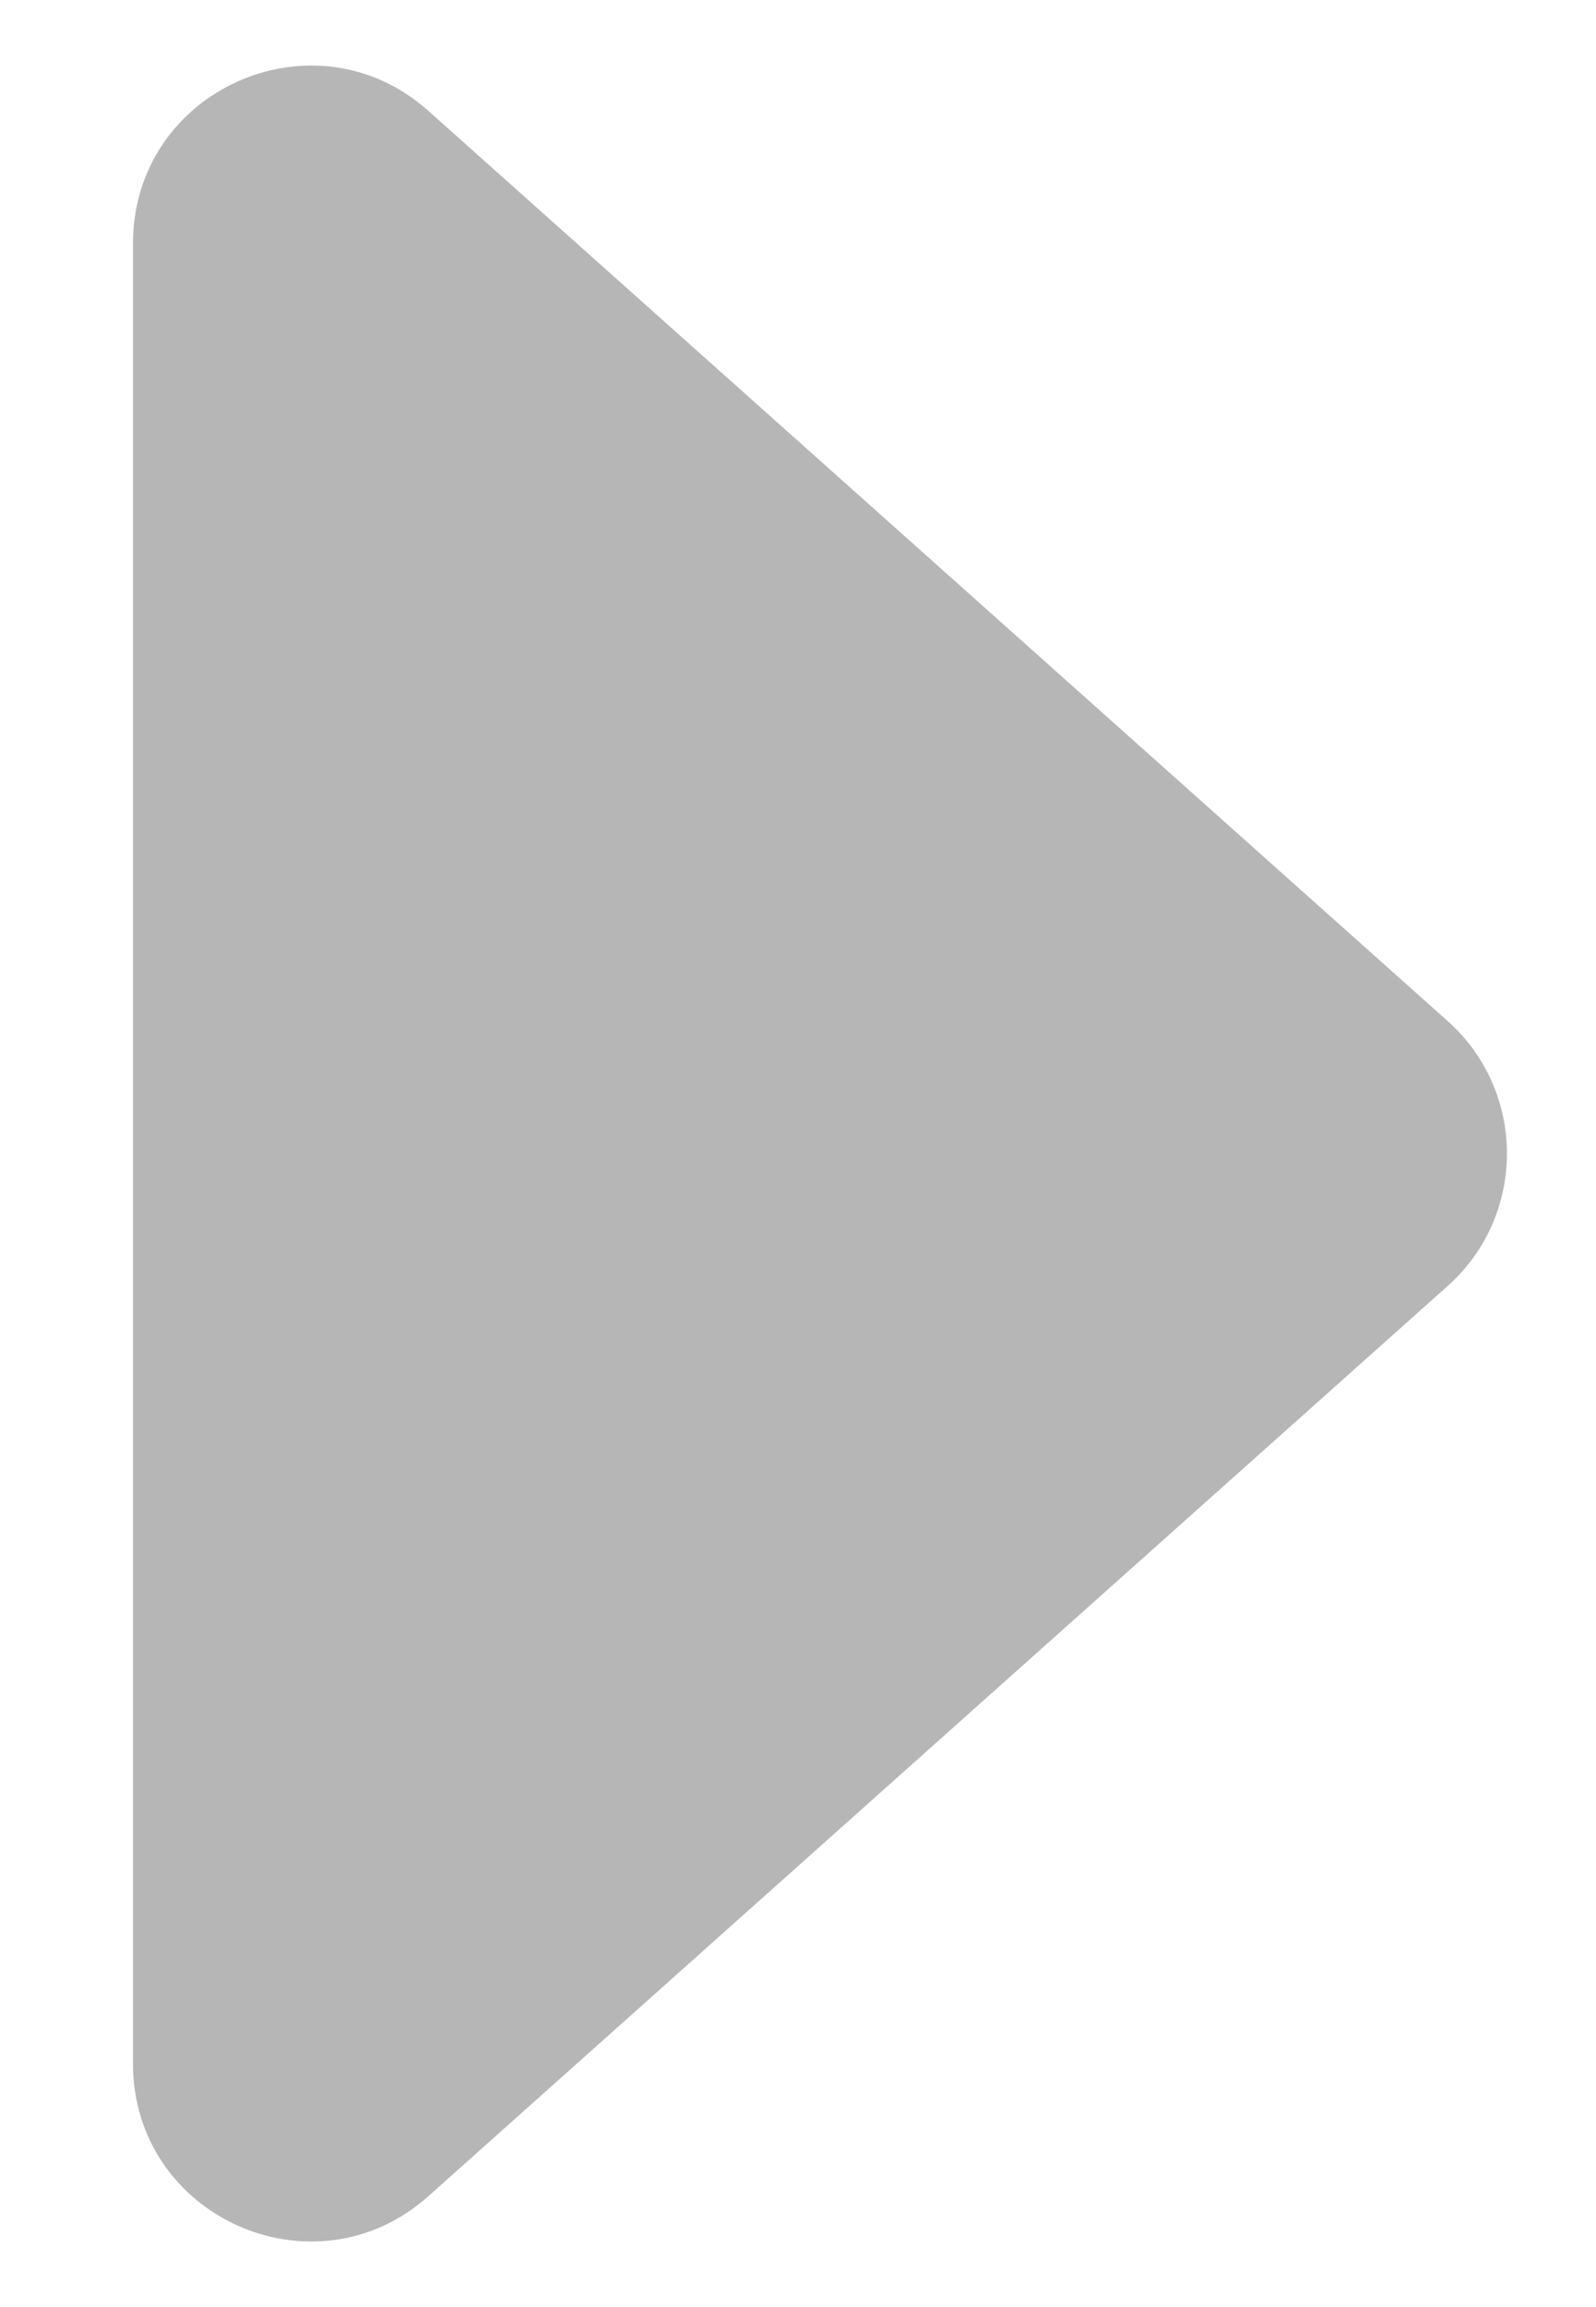 <svg width="9" height="13" viewBox="0 0 9 13" fill="none" xmlns="http://www.w3.org/2000/svg">
<path d="M8.164 5.754C8.609 6.151 8.609 6.849 8.164 7.246L2.416 12.375C1.771 12.95 0.75 12.492 0.75 11.629L0.75 1.371C0.75 0.508 1.771 0.05 2.416 0.625L8.164 5.754Z" fill="#B6B6B6"/>
</svg>
